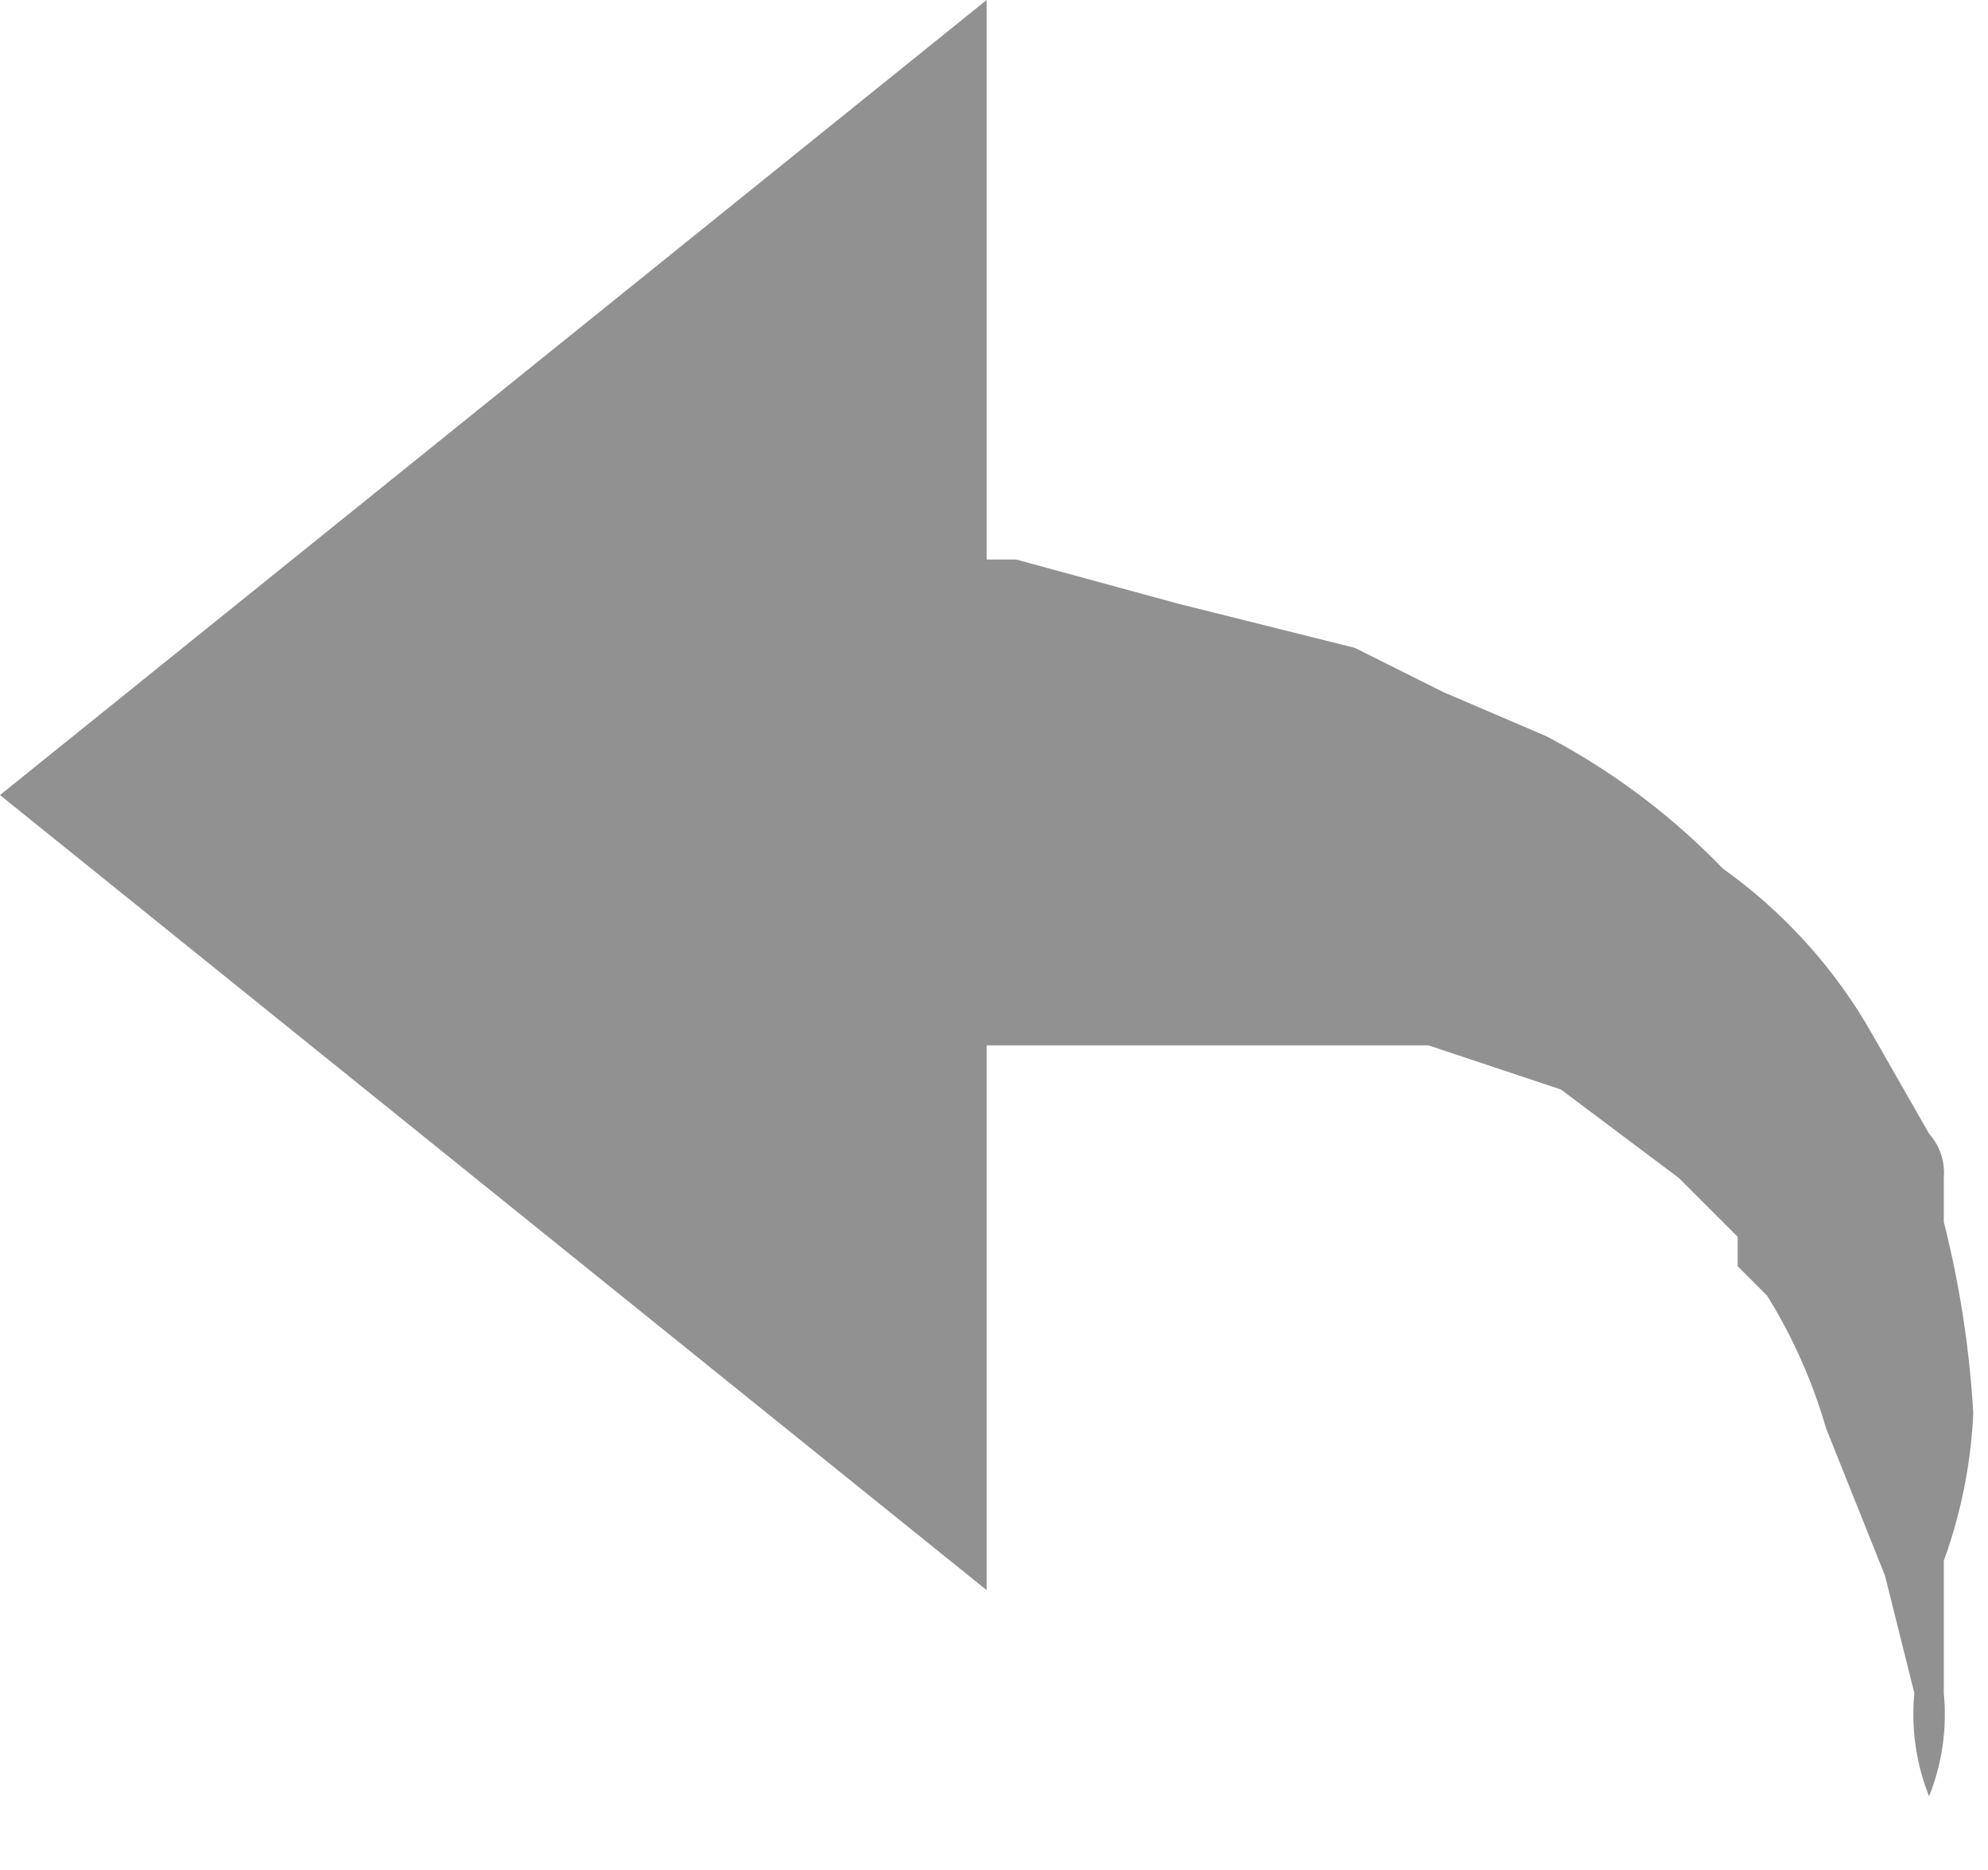 <svg xmlns="http://www.w3.org/2000/svg" viewBox="0 0 13.5 12.7">
  <defs>
    <style>
      .a {
        fill: #919191;
      }
    </style>
  </defs>
  <title>share</title>
  <path class="a" d="M13.4,9.6a6.9,6.9,0,0,0-.2-1.3V8a.4.4,0,0,0-.1-.3L12.7,7a3.5,3.5,0,0,0-1-1.1A4.7,4.7,0,0,0,10.5,5l-.7-.3-.6-.3L8,4.1,6.9,3.8H6.7V0L0,5.4l6.7,5.4V7.1h3l.9.3.8.6.4.4v.2l.2.2a3.6,3.6,0,0,1,.4.9l.4,1,.2.8a1.5,1.5,0,0,0,.1.7v0a1.5,1.5,0,0,0,.1-.7v-.9A3.4,3.4,0,0,0,13.4,9.6Z"/>
</svg>

